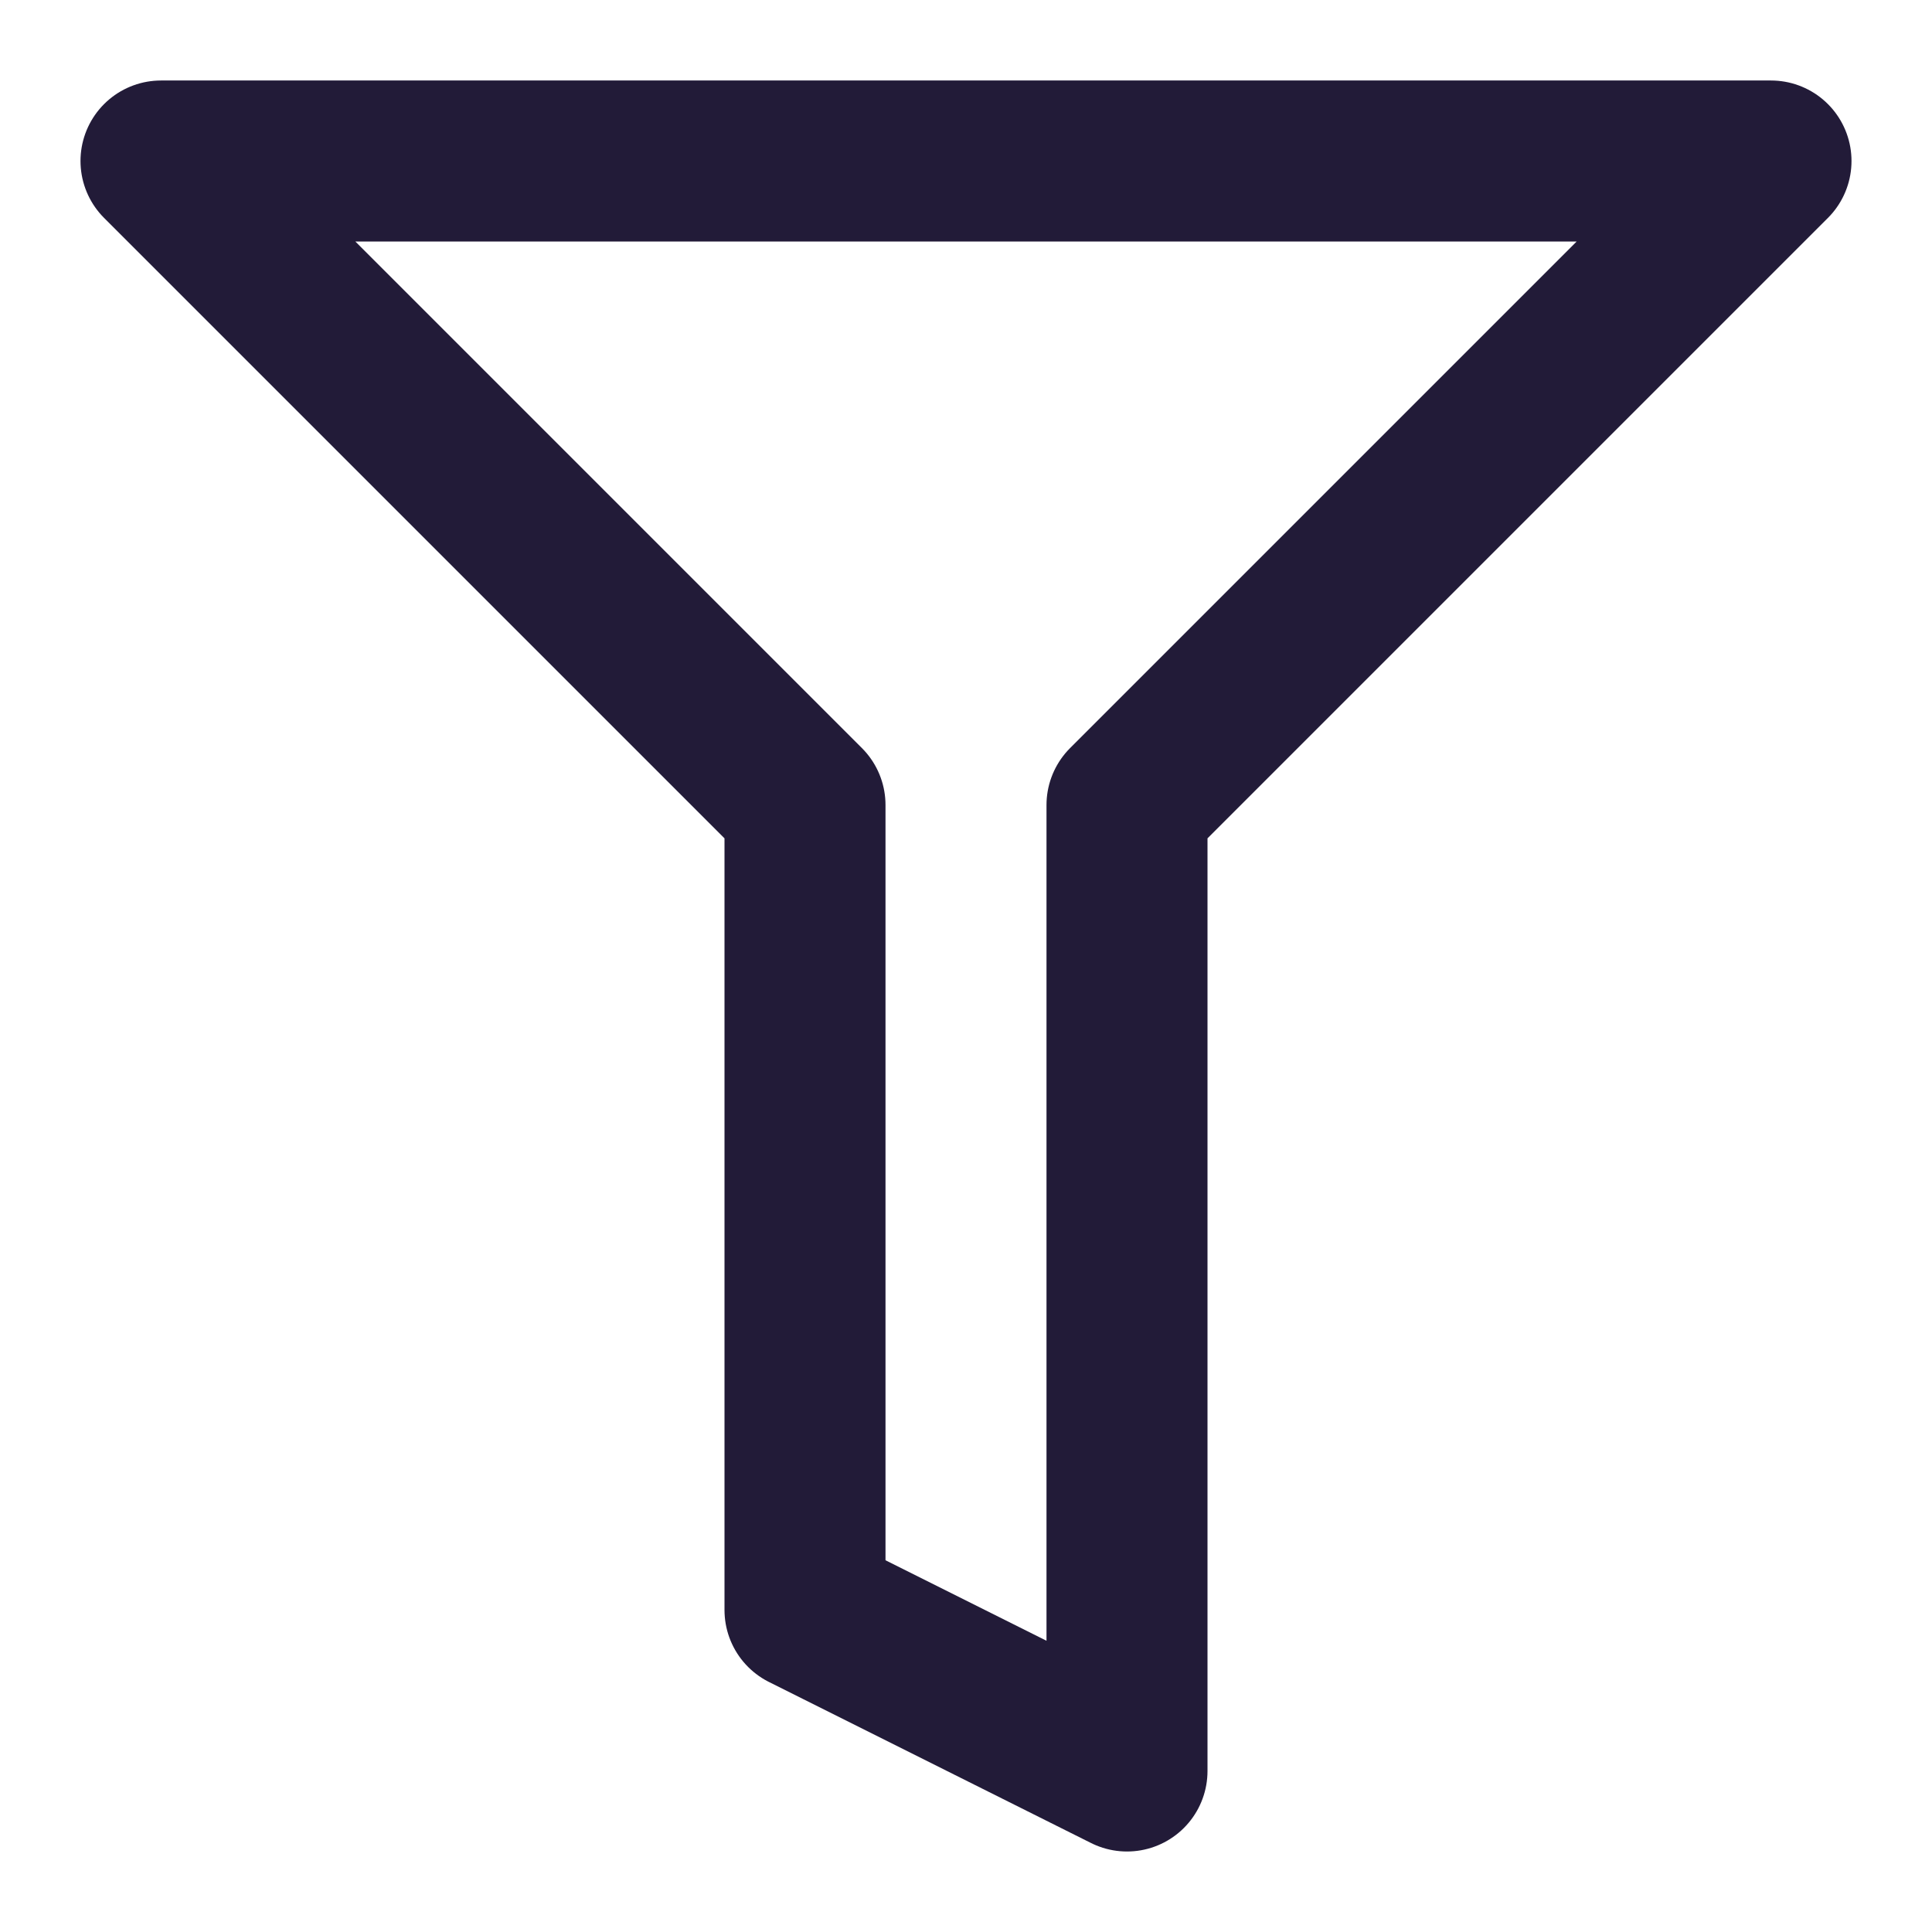 <svg width="32" height="32" viewBox="0 0 24 24" fill="none" xmlns="http://www.w3.org/2000/svg" data-reactroot="">
<path stroke-linejoin="round" stroke-linecap="round" stroke-width="2" stroke="#221b38" fill="none" d="M2 2L10 10V20L14 22V10L22 2H2Z"></path>
</svg>

